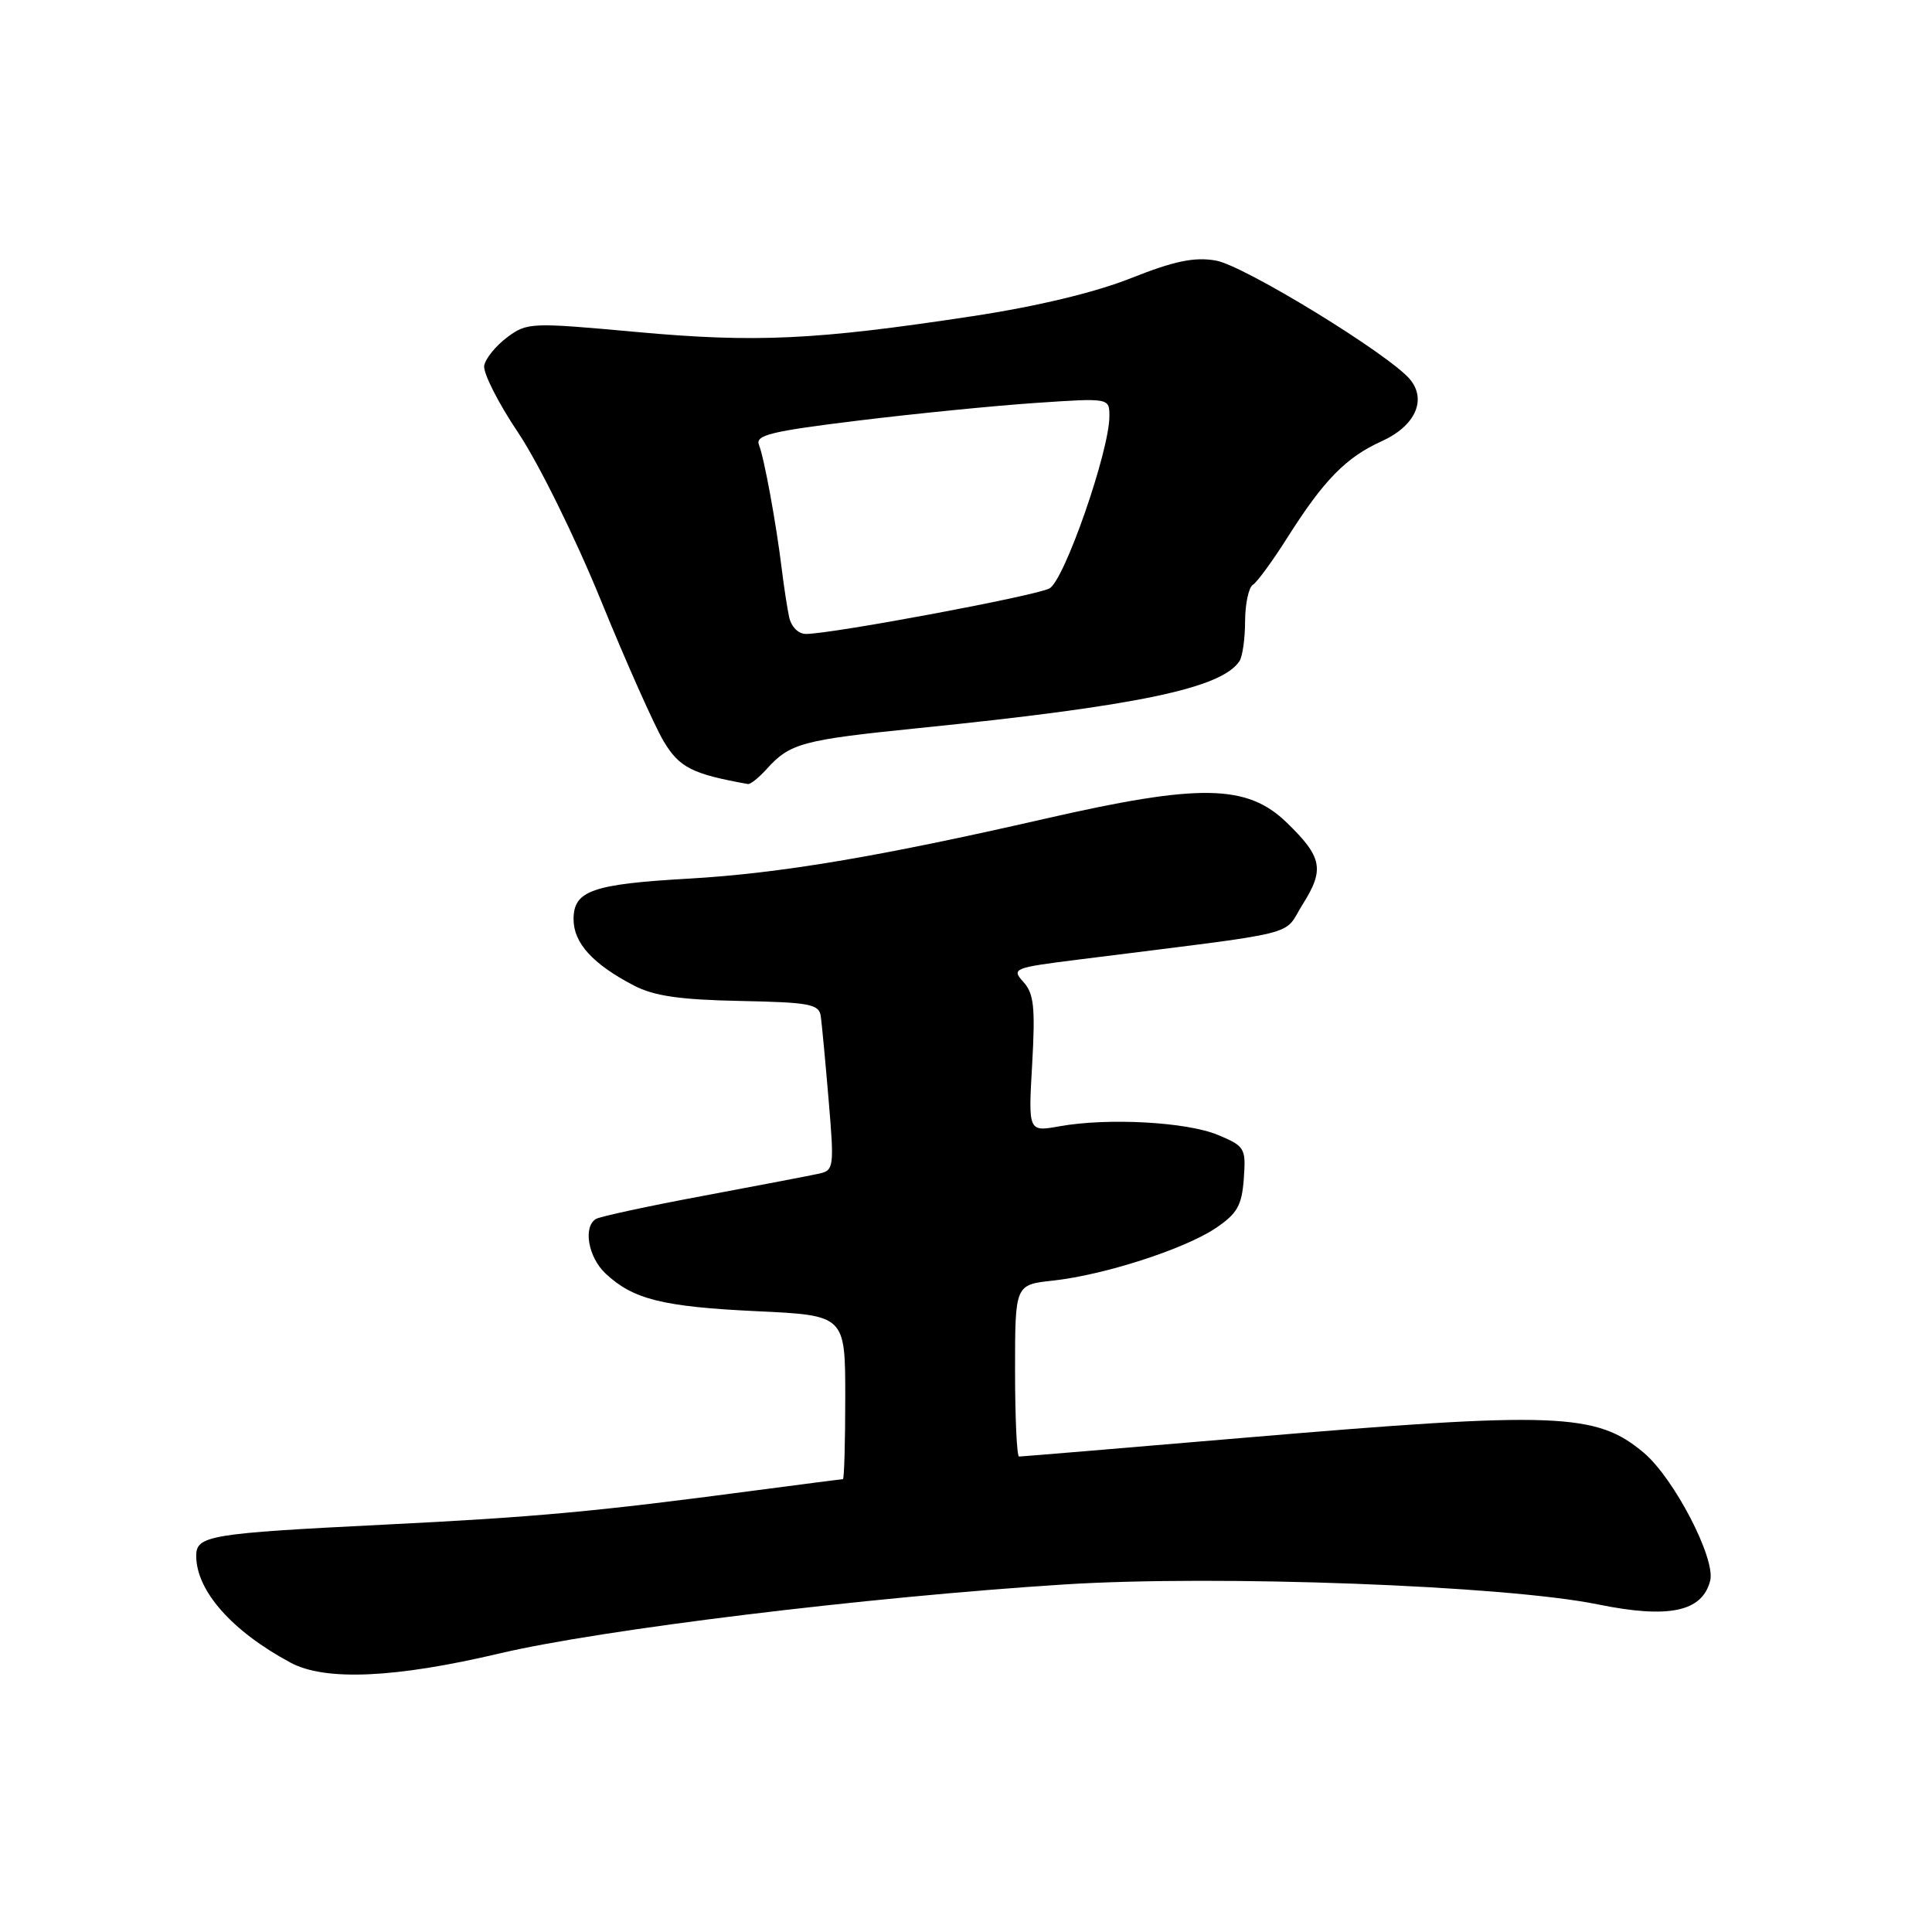 <?xml version="1.0" encoding="UTF-8" standalone="no"?>
<!DOCTYPE svg PUBLIC "-//W3C//DTD SVG 1.1//EN" "http://www.w3.org/Graphics/SVG/1.1/DTD/svg11.dtd" >
<svg xmlns="http://www.w3.org/2000/svg" xmlns:xlink="http://www.w3.org/1999/xlink" version="1.1" viewBox="0 0 256 256">
 <g >
 <path fill="currentColor"
d=" M 66.19 219.09 C 79.63 215.92 114.87 211.61 141.00 209.95 C 161.28 208.66 199.51 210.09 211.72 212.59 C 221.12 214.51 225.57 213.57 226.61 209.44 C 227.34 206.51 221.81 195.86 217.80 192.49 C 211.51 187.19 206.26 187.00 165.00 190.50 C 148.81 191.88 135.33 193.00 135.03 193.00 C 134.74 193.00 134.50 187.88 134.50 181.61 C 134.50 170.23 134.50 170.23 139.50 169.69 C 146.29 168.95 156.93 165.52 161.09 162.73 C 163.94 160.81 164.55 159.74 164.81 156.19 C 165.10 152.13 164.96 151.88 161.37 150.38 C 157.24 148.66 146.79 148.09 140.38 149.24 C 136.25 149.98 136.25 149.98 136.77 140.97 C 137.19 133.47 137.00 131.66 135.61 130.12 C 134.00 128.34 134.27 128.23 142.97 127.14 C 173.31 123.32 169.87 124.17 172.63 119.80 C 175.53 115.20 175.21 113.56 170.49 108.99 C 165.24 103.90 158.95 103.80 138.50 108.48 C 116.57 113.50 103.34 115.73 91.31 116.42 C 78.46 117.15 76.00 118.02 76.00 121.80 C 76.00 124.95 78.53 127.74 84.00 130.59 C 86.64 131.97 90.08 132.47 98.00 132.63 C 107.32 132.82 108.53 133.04 108.76 134.67 C 108.90 135.68 109.37 140.68 109.80 145.78 C 110.55 154.64 110.49 155.09 108.54 155.51 C 107.42 155.76 100.52 157.08 93.21 158.45 C 85.90 159.81 79.49 161.20 78.96 161.52 C 77.23 162.59 77.95 166.61 80.25 168.76 C 83.89 172.17 87.81 173.15 100.25 173.74 C 112.00 174.29 112.00 174.29 112.00 185.15 C 112.00 191.12 111.86 196.00 111.69 196.00 C 111.51 196.00 106.23 196.68 99.94 197.51 C 78.84 200.31 70.97 201.03 50.79 202.03 C 27.72 203.18 26.00 203.47 26.00 206.16 C 26.00 210.78 30.72 216.13 38.50 220.31 C 43.07 222.77 52.35 222.36 66.19 219.09 Z  M 101.58 101.91 C 104.69 98.47 106.26 98.05 121.70 96.48 C 150.63 93.55 161.85 91.21 164.23 87.61 C 164.64 87.00 164.98 84.61 164.98 82.31 C 164.99 80.00 165.46 77.84 166.01 77.49 C 166.57 77.15 168.64 74.31 170.62 71.18 C 175.42 63.60 178.37 60.59 183.09 58.46 C 187.49 56.47 189.08 53.03 186.86 50.30 C 184.18 47.02 164.80 35.14 161.09 34.52 C 158.23 34.03 155.57 34.59 149.83 36.87 C 145.06 38.76 137.40 40.60 128.90 41.89 C 108.06 45.06 100.15 45.43 84.35 43.99 C 70.35 42.71 69.84 42.73 67.21 44.69 C 65.72 45.80 64.35 47.48 64.16 48.43 C 63.98 49.37 66.00 53.37 68.65 57.32 C 71.33 61.31 76.20 71.17 79.60 79.50 C 82.96 87.75 86.72 96.17 87.93 98.21 C 90.02 101.71 91.71 102.56 99.10 103.89 C 99.42 103.95 100.54 103.06 101.58 101.91 Z  M 104.56 81.75 C 104.30 80.51 103.87 77.70 103.60 75.50 C 102.86 69.40 101.26 60.68 100.57 58.96 C 100.04 57.66 102.11 57.15 113.72 55.73 C 121.30 54.80 131.89 53.75 137.25 53.39 C 147.00 52.73 147.00 52.73 147.00 55.15 C 147.00 59.77 141.03 76.91 139.06 77.97 C 137.20 78.96 110.24 84.00 106.79 84.00 C 105.78 84.00 104.84 83.05 104.56 81.75 Z "/>
</g>
</svg>